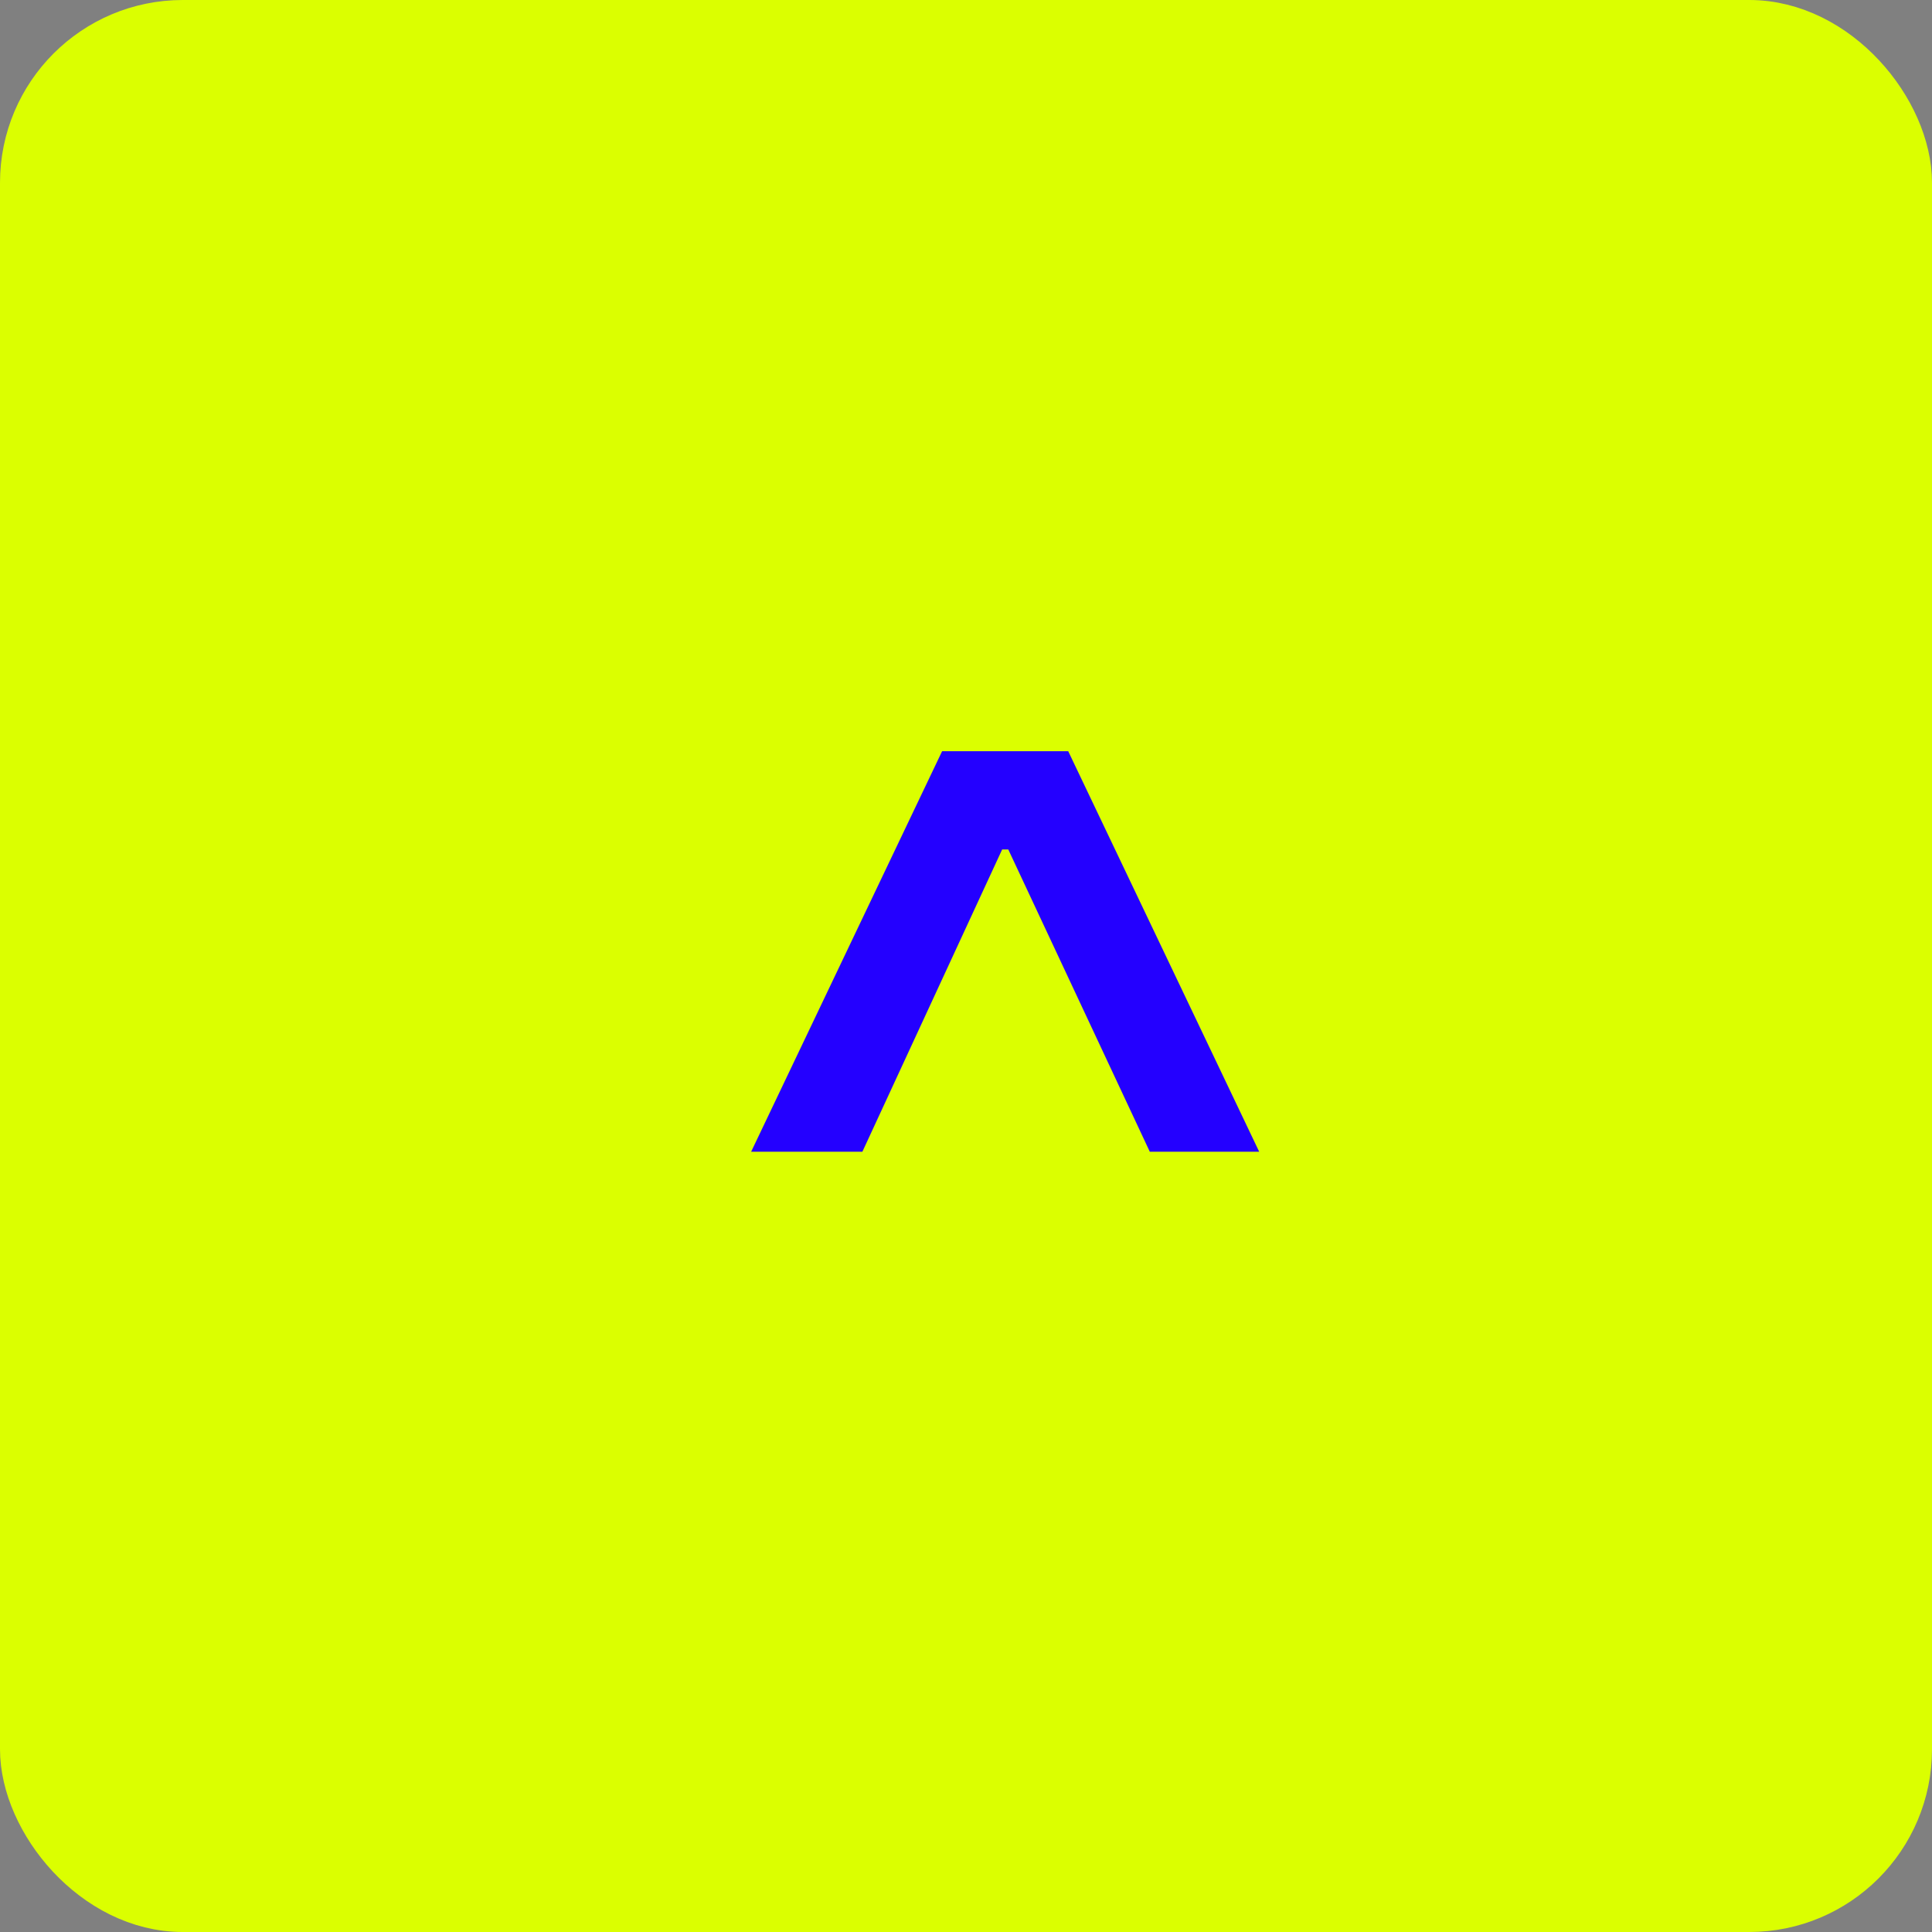 <svg width="74" height="74" viewBox="0 0 74 74" fill="none" xmlns="http://www.w3.org/2000/svg">
<rect x="0" y="0" width="74" height="74" fill="#808080" stroke="none"/>
<rect x="1" y="1" width="72" height="72" rx="6" fill="#DBFF00" stroke="#DBFF00" stroke-width="2"/>
<path d="M37.861 30.761H39.139V32.537H37.861V30.761ZM28.77 44.114L36.085 28.773H40.915L48.23 44.114H44.04L38.287 31.827H38.713L33.031 44.114H28.77Z" fill="#2400FF"/>
</svg>
